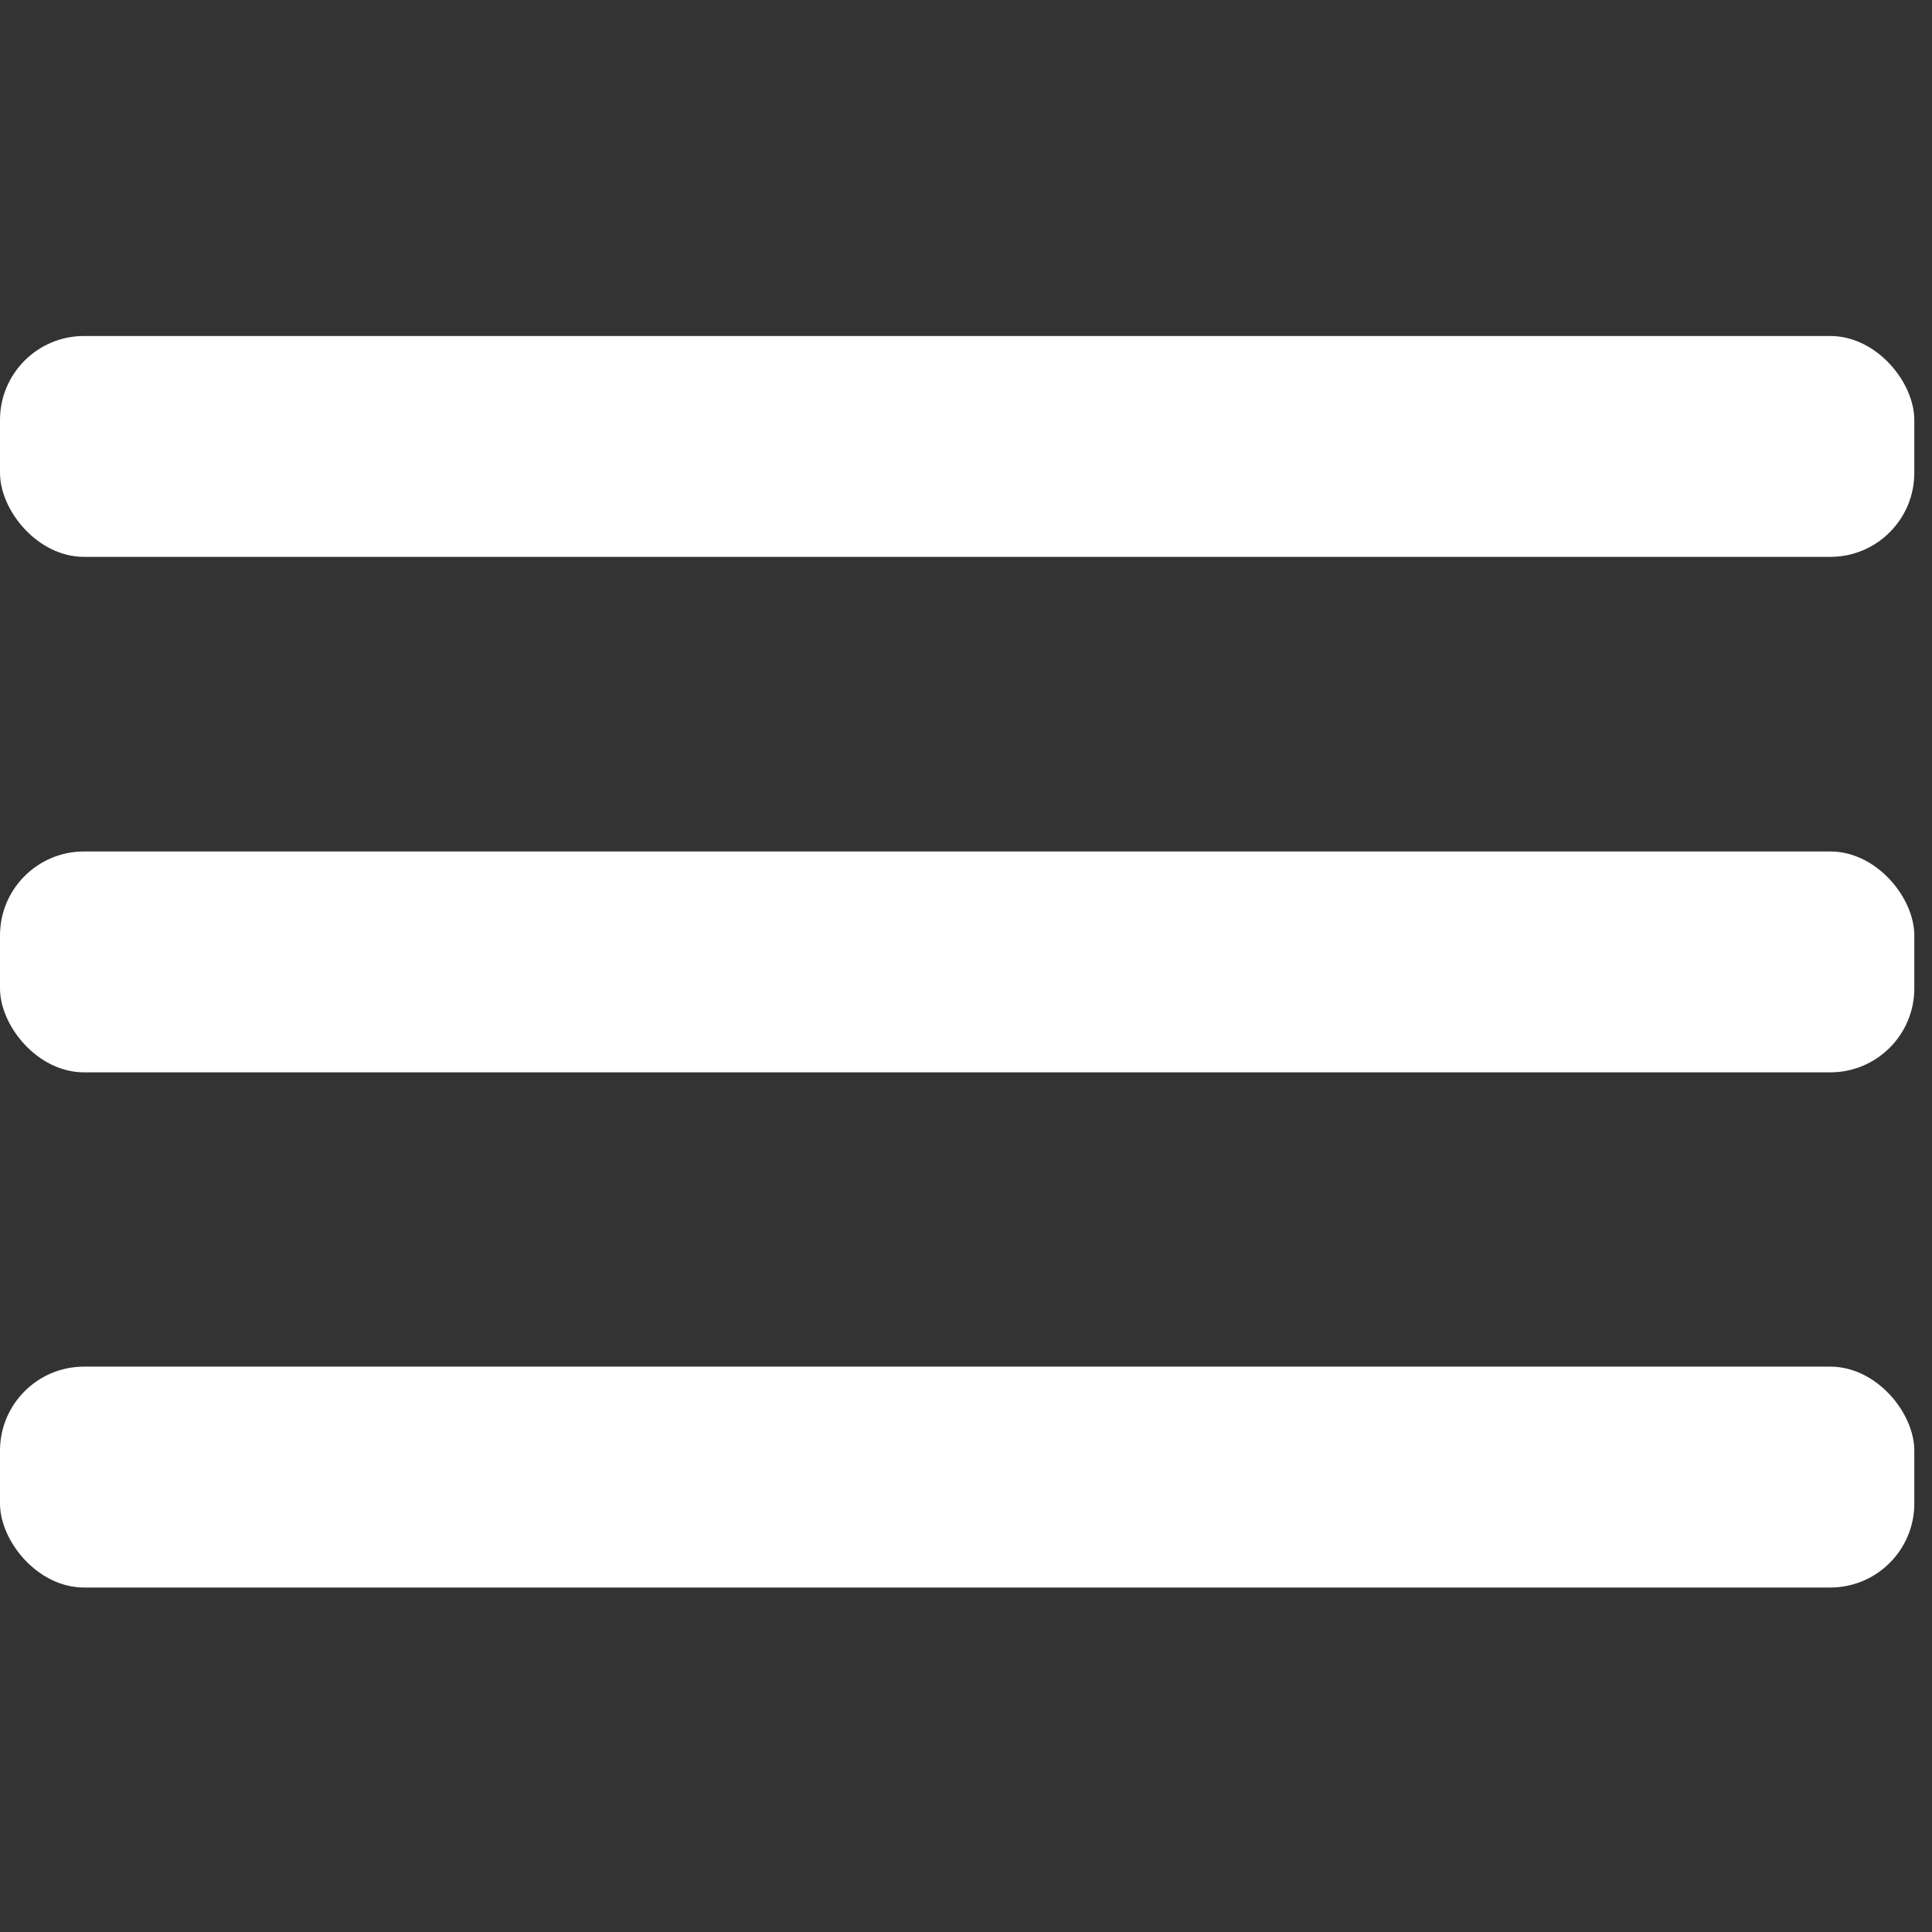 <svg width="46" height="46" viewBox="0 0 46 46" fill="none" xmlns="http://www.w3.org/2000/svg">
<rect x="0" y="0" width="46" height="46" fill="#333333" stroke="none"/>
<rect y="8" width="45.579" height="5.259" rx="2" fill="white"/>
<rect y="20.273" width="45.579" height="5.259" rx="2" fill="white"/>
<rect y="32.539" width="45.579" height="5.259" rx="2" fill="white"/>
</svg>
